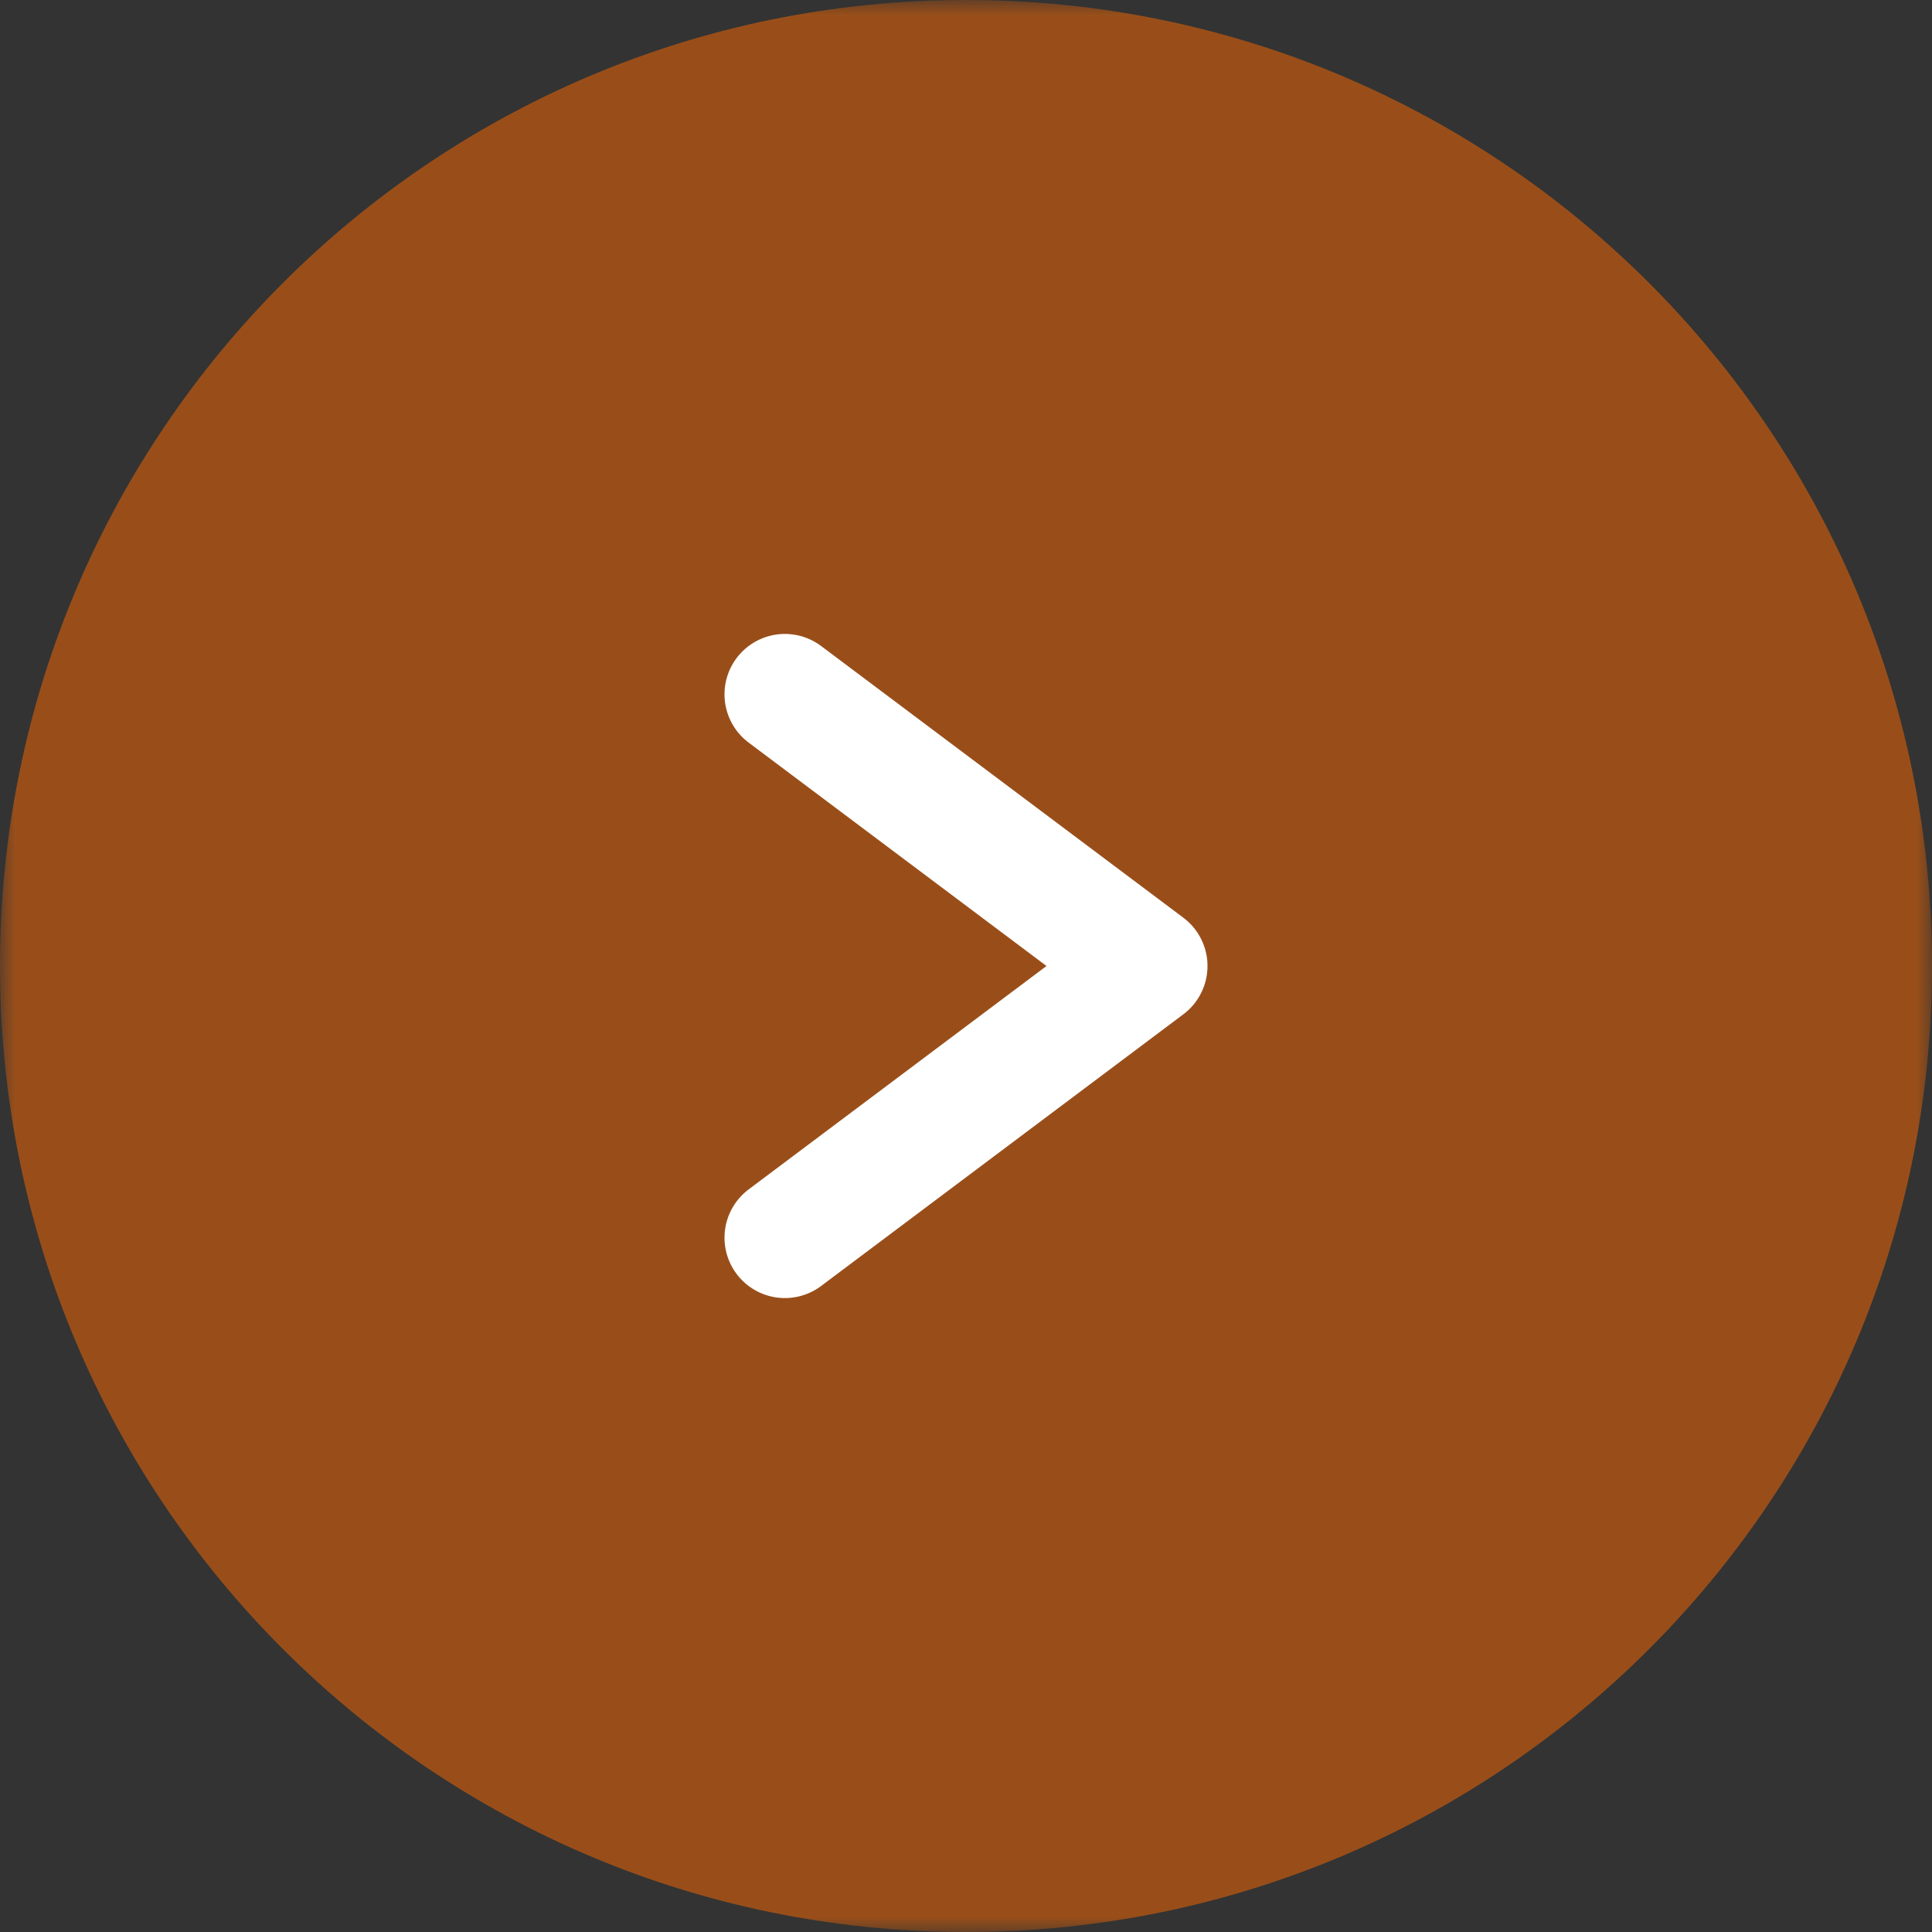 <svg width="64" height="64" viewBox="0 0 64 64" fill="none" xmlns="http://www.w3.org/2000/svg">
<rect x="0" y="0" width="64" height="64" fill="#333333" stroke="none"/>
<g clip-path="url(#clip0_4089_91920)">
<mask id="mask0_4089_91920" style="mask-type:luminance" maskUnits="userSpaceOnUse" x="0" y="0" width="64" height="64">
<path d="M64 0H0V64H64V0Z" fill="white"/>
</mask>
<g mask="url(#mask0_4089_91920)">
<path opacity="0.5" d="M32 0C49.673 0 64 14.327 64 32C64 49.673 49.673 64 32 64C14.327 64 0 49.673 0 32C0 14.327 14.327 0 32 0Z" fill="#FF6B00"/>
<path d="M26 41L38 32L26 23" stroke="white" stroke-width="4" stroke-linecap="round" stroke-linejoin="round"/>
</g>
</g>
<defs>
<clipPath id="clip0_4089_91920">
<rect width="64" height="64" fill="white"/>
</clipPath>
</defs>
</svg>
